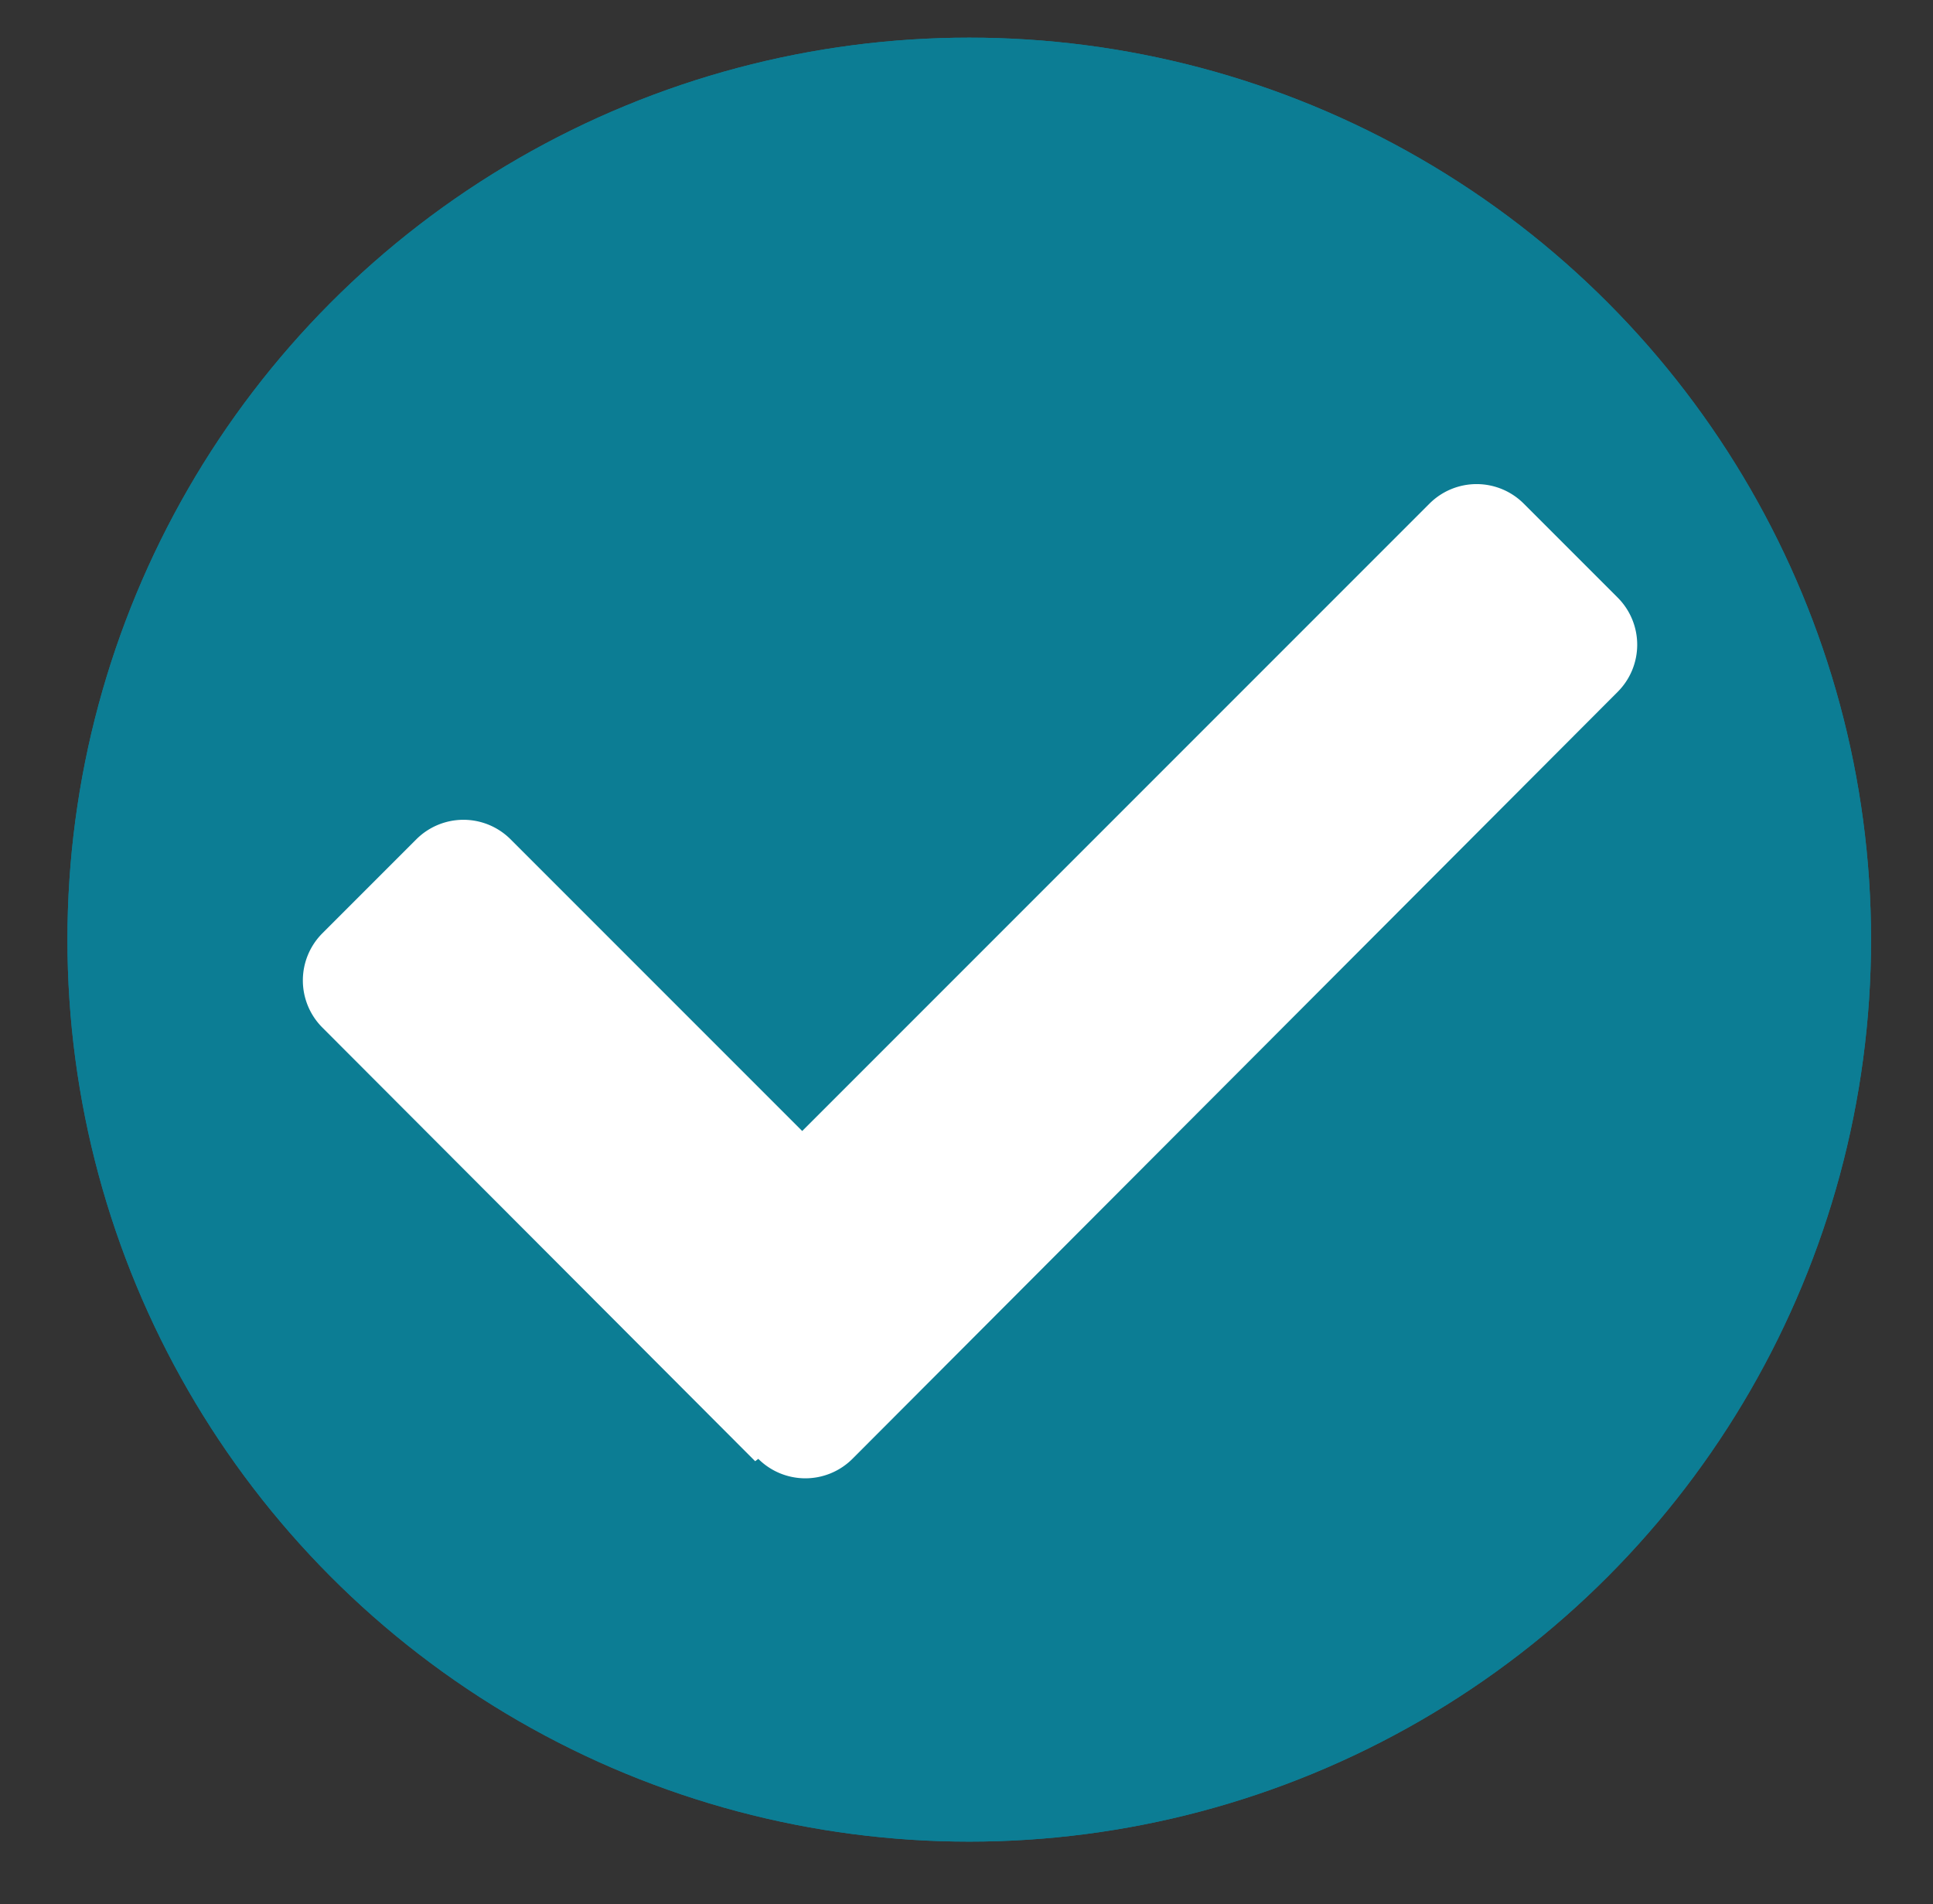 <svg xmlns="http://www.w3.org/2000/svg" viewBox="0 0 24.65 24.28"><rect x="0" y="0" width="24.65" height="24.28" fill="#333333" stroke="none"/><defs><style>.cls-1{fill:#0c7d94;}.cls-2{fill:none;stroke:#0c7d94;}.cls-3{fill:#fff;}</style></defs><g id="圖層_3" data-name="圖層 3"><g id="Group_5634" data-name="Group 5634"><g id="Ellipse_68" data-name="Ellipse 68"><circle class="cls-1" cx="12.36" cy="11.98" r="11.5"/><circle class="cls-2" cx="12.36" cy="11.98" r="11"/></g><path id="check" class="cls-3" d="M9.63,18.63,4.11,13.1a.85.85,0,0,1,0-1.2l1.2-1.2a.85.85,0,0,1,1.2,0l3.72,3.72,8-8a.85.85,0,0,1,1.2,0l1.2,1.2a.85.85,0,0,1,0,1.2l-9.76,9.78a.85.85,0,0,1-1.2,0Z"/></g></g></svg>
